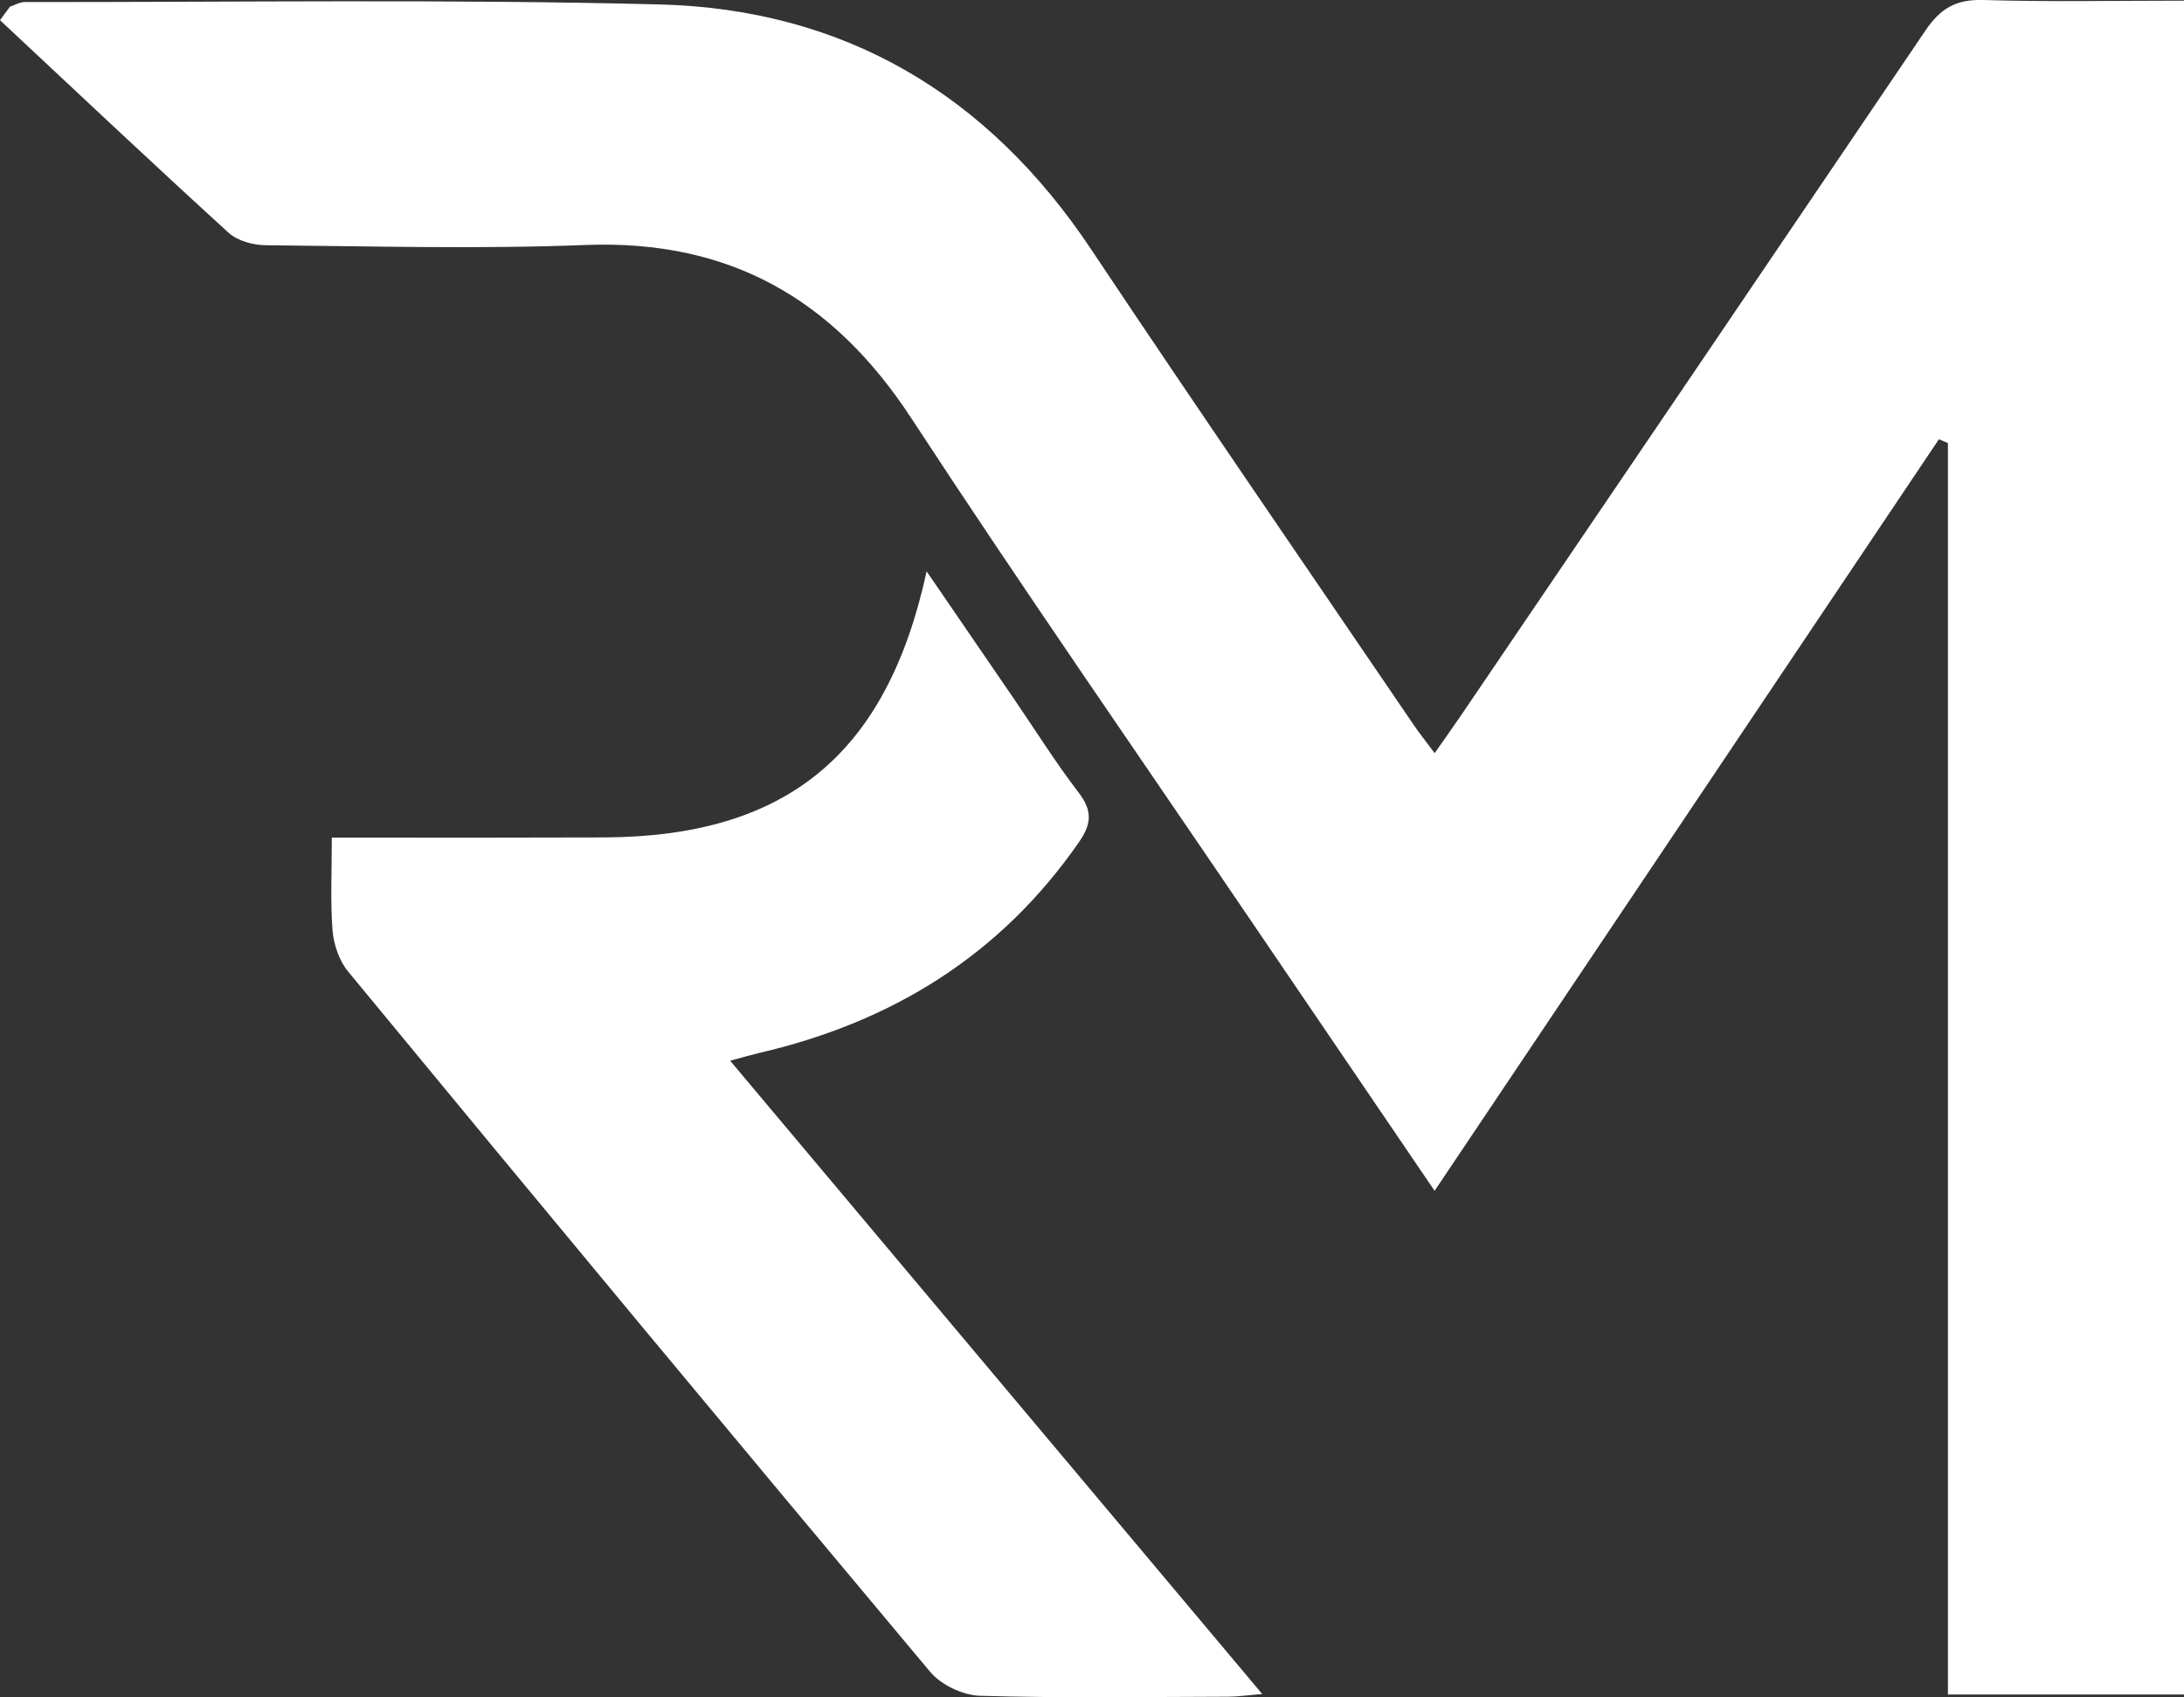 <svg xmlns="http://www.w3.org/2000/svg" viewBox="0 0 987.23 767.38"><rect x="0" y="0" width="987.23" height="767.38" fill="#333333" stroke="none"/><defs><style>.cls-1{fill:#fff;}</style></defs><g id="Layer_2" data-name="Layer 2"><g id="Layer_1-2" data-name="Layer 1"><path class="cls-1" d="M648.48,538.41c-28.32-41.68-55.32-81.33-82.25-121-51.56-76-104-151.42-154.29-228.31-35.28-54-82.33-80.87-147.4-78.33-48,1.88-96.16.56-144.25.11-5.77,0-13-2-17-5.68C68.51,73.5,34.34,41.22,0,9.13L4.52,3C6.73,2.27,9,.92,11.16.93,106.79,1,202.46-.42,298,2c83.66,2.12,148.58,40.72,195.22,110.72,48,72,97,143.26,145.66,214.81,2.63,3.87,5.56,7.52,9.63,13,4.72-6.77,8.62-12.23,12.39-17.78q104.88-154.4,209.49-309C877.2,3.71,884.25-.34,896.42,0c29.82.9,59.69.3,90.81.3V766.14H880.52V200.32l-4.08-1.71Z"/><path class="cls-1" d="M330.05,479.59,570.57,765.93c-6.78.55-11.14,1.2-15.5,1.21-37.39.09-74.79.68-112.14-.42-7.7-.23-17.53-4.92-22.47-10.82Q288.24,598.09,157.31,439.21c-4-4.85-6.45-12.14-7-18.5-1-13.19-.32-26.51-.32-42H168.7c34.72,0,69.44.06,104.16-.08,82.39-.33,127.94-37.17,146-120.3,13.94,20.36,26.77,39.08,39.59,57.81,9.64,14.1,18.72,28.63,29.09,42.17,6.24,8.15,6,14.06.2,22.43-35.57,51.32-84.77,81.55-144.88,95.41C339.35,477,335.92,478,330.05,479.59Z"/></g></g></svg>